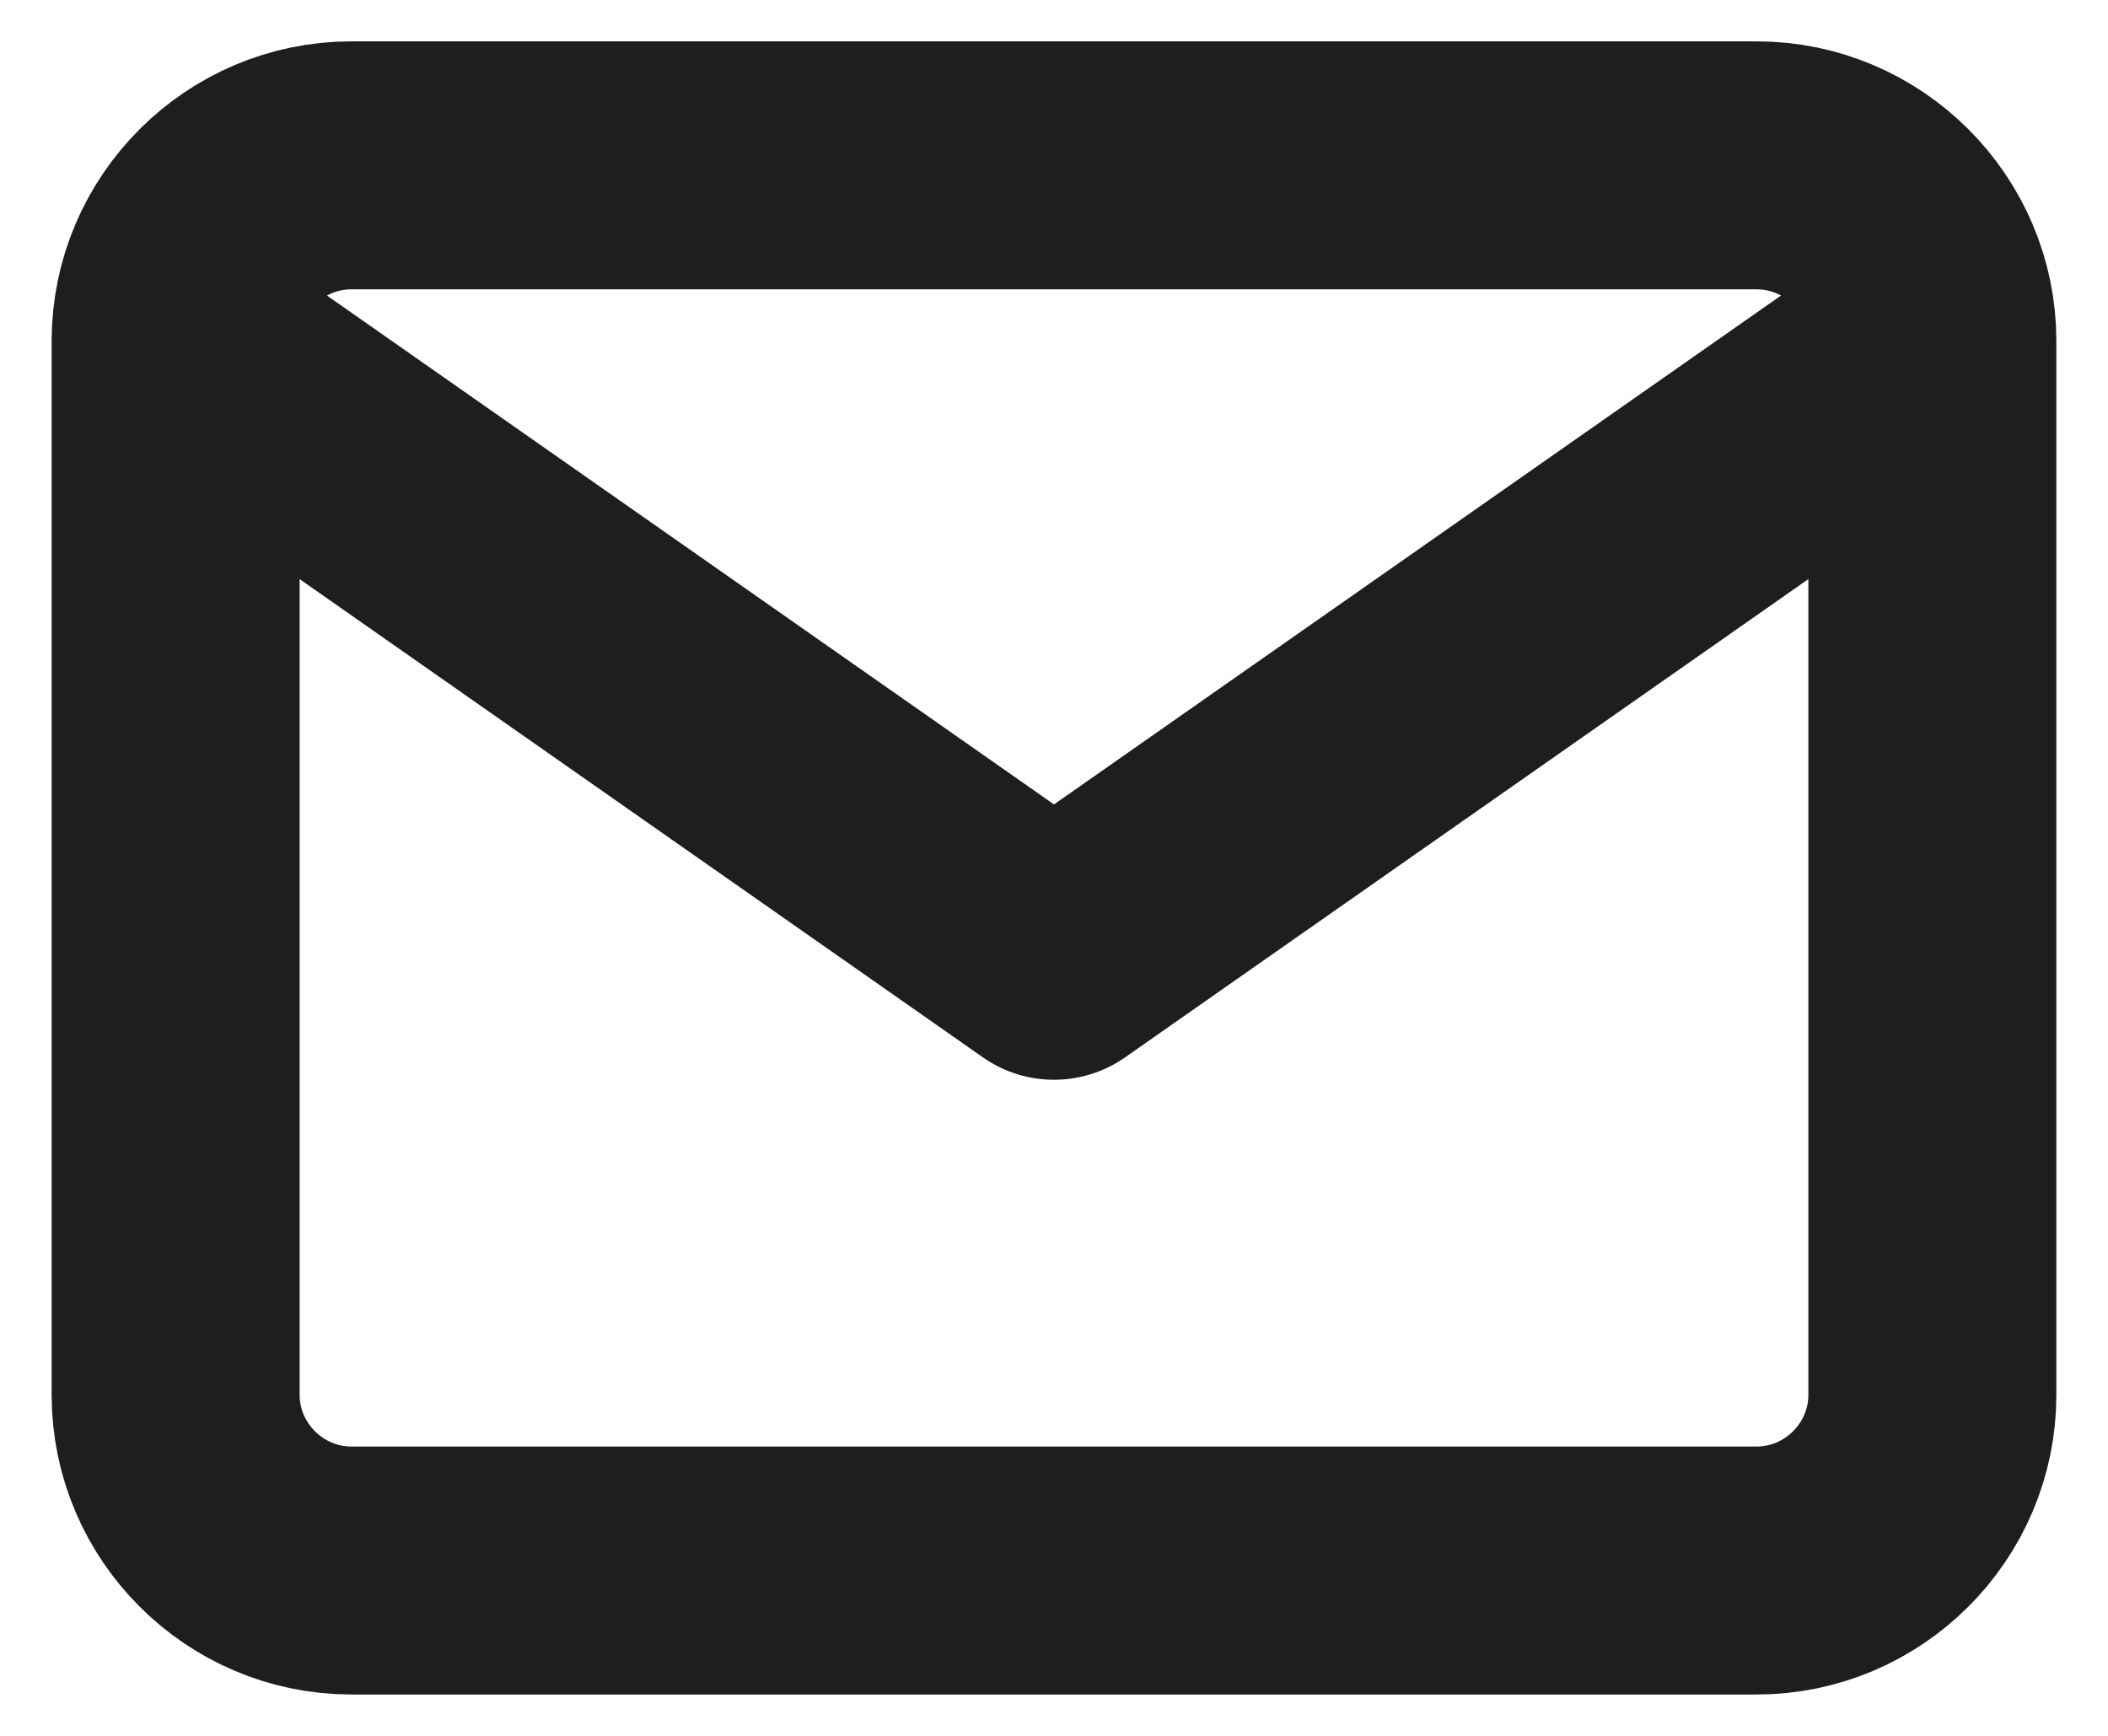 <svg width="34" height="28" viewBox="0 0 34 28" fill="none" xmlns="http://www.w3.org/2000/svg">
<path d="M31.167 5.5C31.167 3.942 29.892 2.667 28.333 2.667H5.667C4.108 2.667 2.833 3.942 2.833 5.5M31.167 5.5V22.5C31.167 24.058 29.892 25.333 28.333 25.333H5.667C4.108 25.333 2.833 24.058 2.833 22.5V5.5M31.167 5.5L17 15.417L2.833 5.5" stroke="#1E1E1E" stroke-width="4" stroke-linecap="round" stroke-linejoin="round"/>
</svg>
